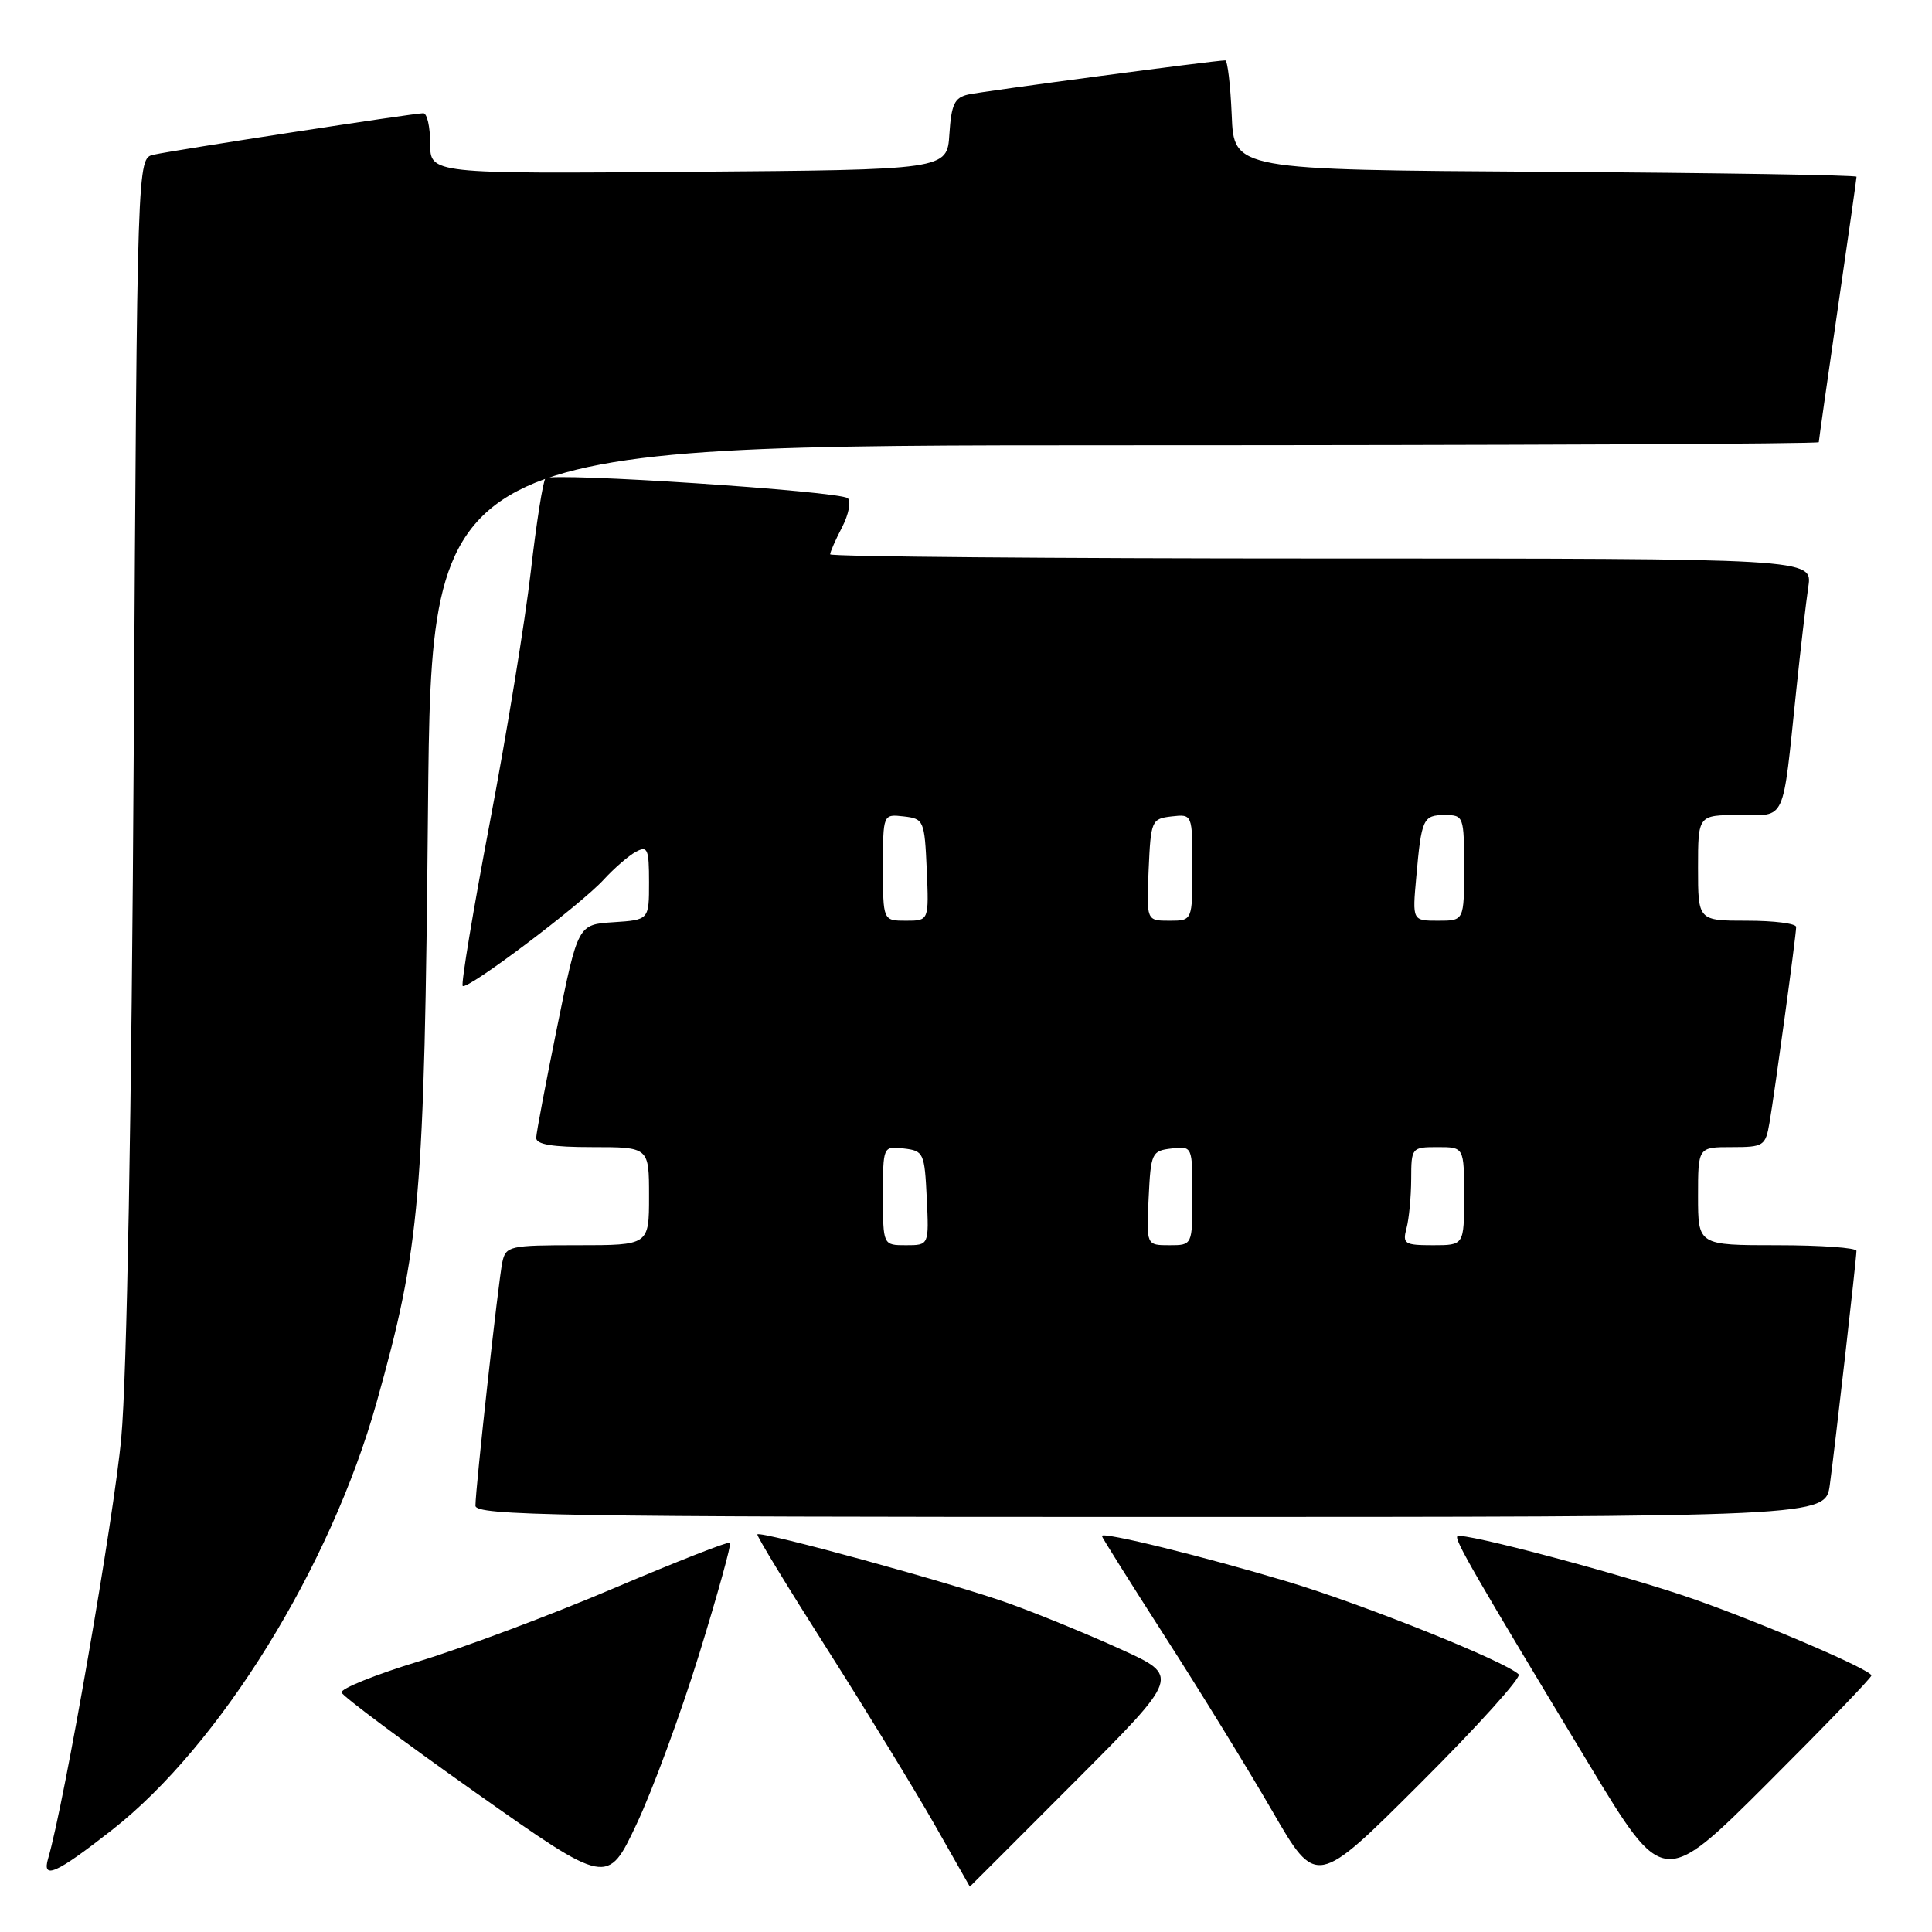 <?xml version="1.0" encoding="UTF-8" standalone="no"?>
<!DOCTYPE svg PUBLIC "-//W3C//DTD SVG 1.1//EN" "http://www.w3.org/Graphics/SVG/1.1/DTD/svg11.dtd" >
<svg xmlns="http://www.w3.org/2000/svg" xmlns:xlink="http://www.w3.org/1999/xlink" version="1.1" viewBox="0 0 256 256">
 <g >
 <path fill="currentColor"
d=" M 92.66 219.13 C 95.10 211.23 96.93 204.60 96.74 204.41 C 96.55 204.21 89.62 206.93 81.34 210.45 C 73.07 213.97 61.49 218.31 55.62 220.10 C 49.75 221.89 45.09 223.77 45.26 224.27 C 45.43 224.78 53.42 230.74 63.03 237.53 C 80.50 249.87 80.50 249.87 84.36 241.68 C 86.48 237.18 90.22 227.03 92.66 219.13 Z  M 142.44 236.06 C 156.36 222.11 156.36 222.11 148.57 218.56 C 144.29 216.61 137.59 213.86 133.69 212.46 C 126.50 209.86 100.84 202.82 100.36 203.31 C 100.21 203.46 104.38 210.31 109.62 218.54 C 114.85 226.77 121.24 237.21 123.82 241.74 C 126.39 246.28 128.51 249.99 128.51 249.99 C 128.52 250.00 134.79 243.73 142.44 236.06 Z  M 201.23 221.86 C 199.44 220.12 180.76 212.63 170.63 209.58 C 159.55 206.25 146.00 202.91 146.00 203.52 C 146.00 203.69 149.78 209.71 154.39 216.89 C 159.00 224.06 165.40 234.46 168.60 240.00 C 174.42 250.06 174.42 250.06 188.19 236.31 C 195.77 228.75 201.63 222.25 201.23 221.86 Z  M 247.97 222.01 C 247.93 221.26 233.77 215.17 224.43 211.89 C 215.42 208.73 193.72 202.95 193.11 203.56 C 192.68 203.98 195.37 208.64 210.56 233.79 C 220.40 250.07 220.40 250.07 234.20 236.30 C 241.79 228.72 247.99 222.30 247.97 222.01 Z  M 14.82 242.50 C 29.14 231.30 43.80 207.60 49.91 185.80 C 55.69 165.18 56.23 158.93 56.71 107.25 C 57.17 59.00 57.17 59.00 149.08 59.00 C 199.64 59.00 241.00 58.82 241.00 58.59 C 241.00 58.37 242.13 50.45 243.50 41.00 C 244.88 31.55 246.00 23.64 246.00 23.42 C 246.00 23.20 227.44 22.90 204.75 22.76 C 163.50 22.50 163.50 22.50 163.21 15.25 C 163.04 11.26 162.66 8.00 162.35 8.00 C 161.01 8.00 130.29 12.08 128.30 12.52 C 126.48 12.93 126.06 13.81 125.80 17.76 C 125.50 22.50 125.50 22.50 91.25 22.76 C 57.00 23.03 57.00 23.03 57.00 19.01 C 57.00 16.81 56.59 15.00 56.09 15.00 C 54.83 15.00 23.00 19.90 20.34 20.50 C 18.18 20.99 18.18 20.99 17.72 99.25 C 17.44 147.77 16.81 182.44 16.07 190.50 C 15.11 201.04 8.50 239.07 6.38 246.25 C 5.53 249.13 7.43 248.29 14.82 242.50 Z  M 242.46 196.75 C 243.14 191.76 245.98 166.84 245.99 165.75 C 246.00 165.34 241.28 165.00 235.50 165.00 C 225.00 165.00 225.00 165.00 225.00 158.50 C 225.00 152.00 225.00 152.00 229.45 152.00 C 233.70 152.00 233.94 151.85 234.47 148.75 C 235.18 144.62 238.00 123.92 238.00 122.83 C 238.00 122.37 235.07 122.00 231.50 122.00 C 225.00 122.00 225.00 122.00 225.00 115.00 C 225.00 108.00 225.00 108.00 230.45 108.00 C 236.75 108.00 236.15 109.32 238.01 91.50 C 238.58 86.00 239.31 79.81 239.61 77.75 C 240.18 74.00 240.18 74.00 175.09 74.00 C 139.29 74.00 110.00 73.75 110.00 73.45 C 110.00 73.15 110.71 71.52 111.59 69.84 C 112.46 68.15 112.79 66.43 112.34 66.02 C 111.28 65.07 73.11 62.56 72.28 63.38 C 71.95 63.72 71.07 69.28 70.33 75.75 C 69.59 82.21 67.16 97.11 64.93 108.85 C 62.70 120.60 61.07 130.40 61.31 130.64 C 61.90 131.23 76.94 119.90 80.00 116.55 C 81.38 115.05 83.29 113.39 84.25 112.87 C 85.81 112.03 86.00 112.47 86.00 116.91 C 86.00 121.89 86.00 121.89 81.29 122.20 C 76.58 122.50 76.58 122.50 73.84 136.00 C 72.33 143.43 71.07 150.06 71.05 150.75 C 71.01 151.64 73.14 152.00 78.50 152.00 C 86.00 152.00 86.00 152.00 86.00 158.50 C 86.00 165.00 86.00 165.00 76.52 165.00 C 67.49 165.00 67.02 165.11 66.56 167.25 C 66.03 169.79 63.00 197.21 63.00 199.51 C 63.00 200.82 73.90 201.00 152.44 201.00 C 241.88 201.00 241.88 201.00 242.46 196.75 Z  M 117.00 158.43 C 117.00 151.87 117.00 151.87 119.75 152.18 C 122.39 152.49 122.51 152.76 122.80 158.75 C 123.10 165.00 123.10 165.00 120.05 165.00 C 117.00 165.00 117.00 165.00 117.00 158.43 Z  M 152.20 158.75 C 152.49 152.76 152.61 152.49 155.25 152.18 C 158.00 151.87 158.00 151.87 158.00 158.43 C 158.00 165.00 158.00 165.00 154.95 165.00 C 151.90 165.00 151.90 165.00 152.20 158.75 Z  M 186.37 162.75 C 186.70 161.51 186.98 158.59 186.99 156.25 C 187.00 152.06 187.05 152.00 190.50 152.00 C 194.00 152.00 194.00 152.00 194.00 158.50 C 194.00 165.00 194.00 165.00 189.88 165.00 C 186.10 165.00 185.82 164.82 186.37 162.75 Z  M 117.00 114.93 C 117.00 107.87 117.00 107.87 119.75 108.18 C 122.41 108.49 122.51 108.71 122.80 115.25 C 123.09 122.00 123.09 122.00 120.05 122.00 C 117.00 122.00 117.00 122.00 117.00 114.93 Z  M 152.20 115.25 C 152.49 108.71 152.59 108.49 155.25 108.18 C 158.00 107.87 158.00 107.87 158.00 114.93 C 158.00 122.00 158.00 122.00 154.95 122.00 C 151.91 122.00 151.91 122.00 152.20 115.25 Z  M 187.66 116.25 C 188.35 108.46 188.56 108.00 191.47 108.00 C 193.94 108.00 194.00 108.18 194.00 115.00 C 194.00 122.00 194.00 122.00 190.57 122.00 C 187.14 122.00 187.14 122.00 187.66 116.25 Z "/>
</g>
</svg>